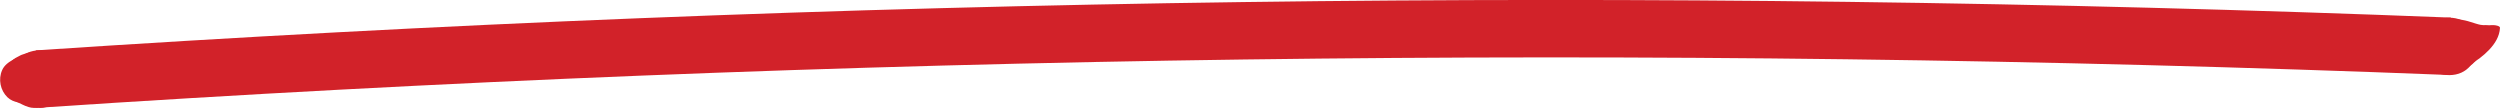 <?xml version="1.0" encoding="UTF-8"?>
<svg id="Layer_2" data-name="Layer 2" xmlns="http://www.w3.org/2000/svg" viewBox="0 0 217.66 9.39">
  <defs>
    <style>
      .cls-1 {
        fill: #d22229;
      }

      .cls-2 {
        fill: none;
        stroke: #d22229;
        stroke-miterlimit: 10;
        stroke-width: 5px;
      }
    </style>
  </defs>
  <g id="Layer_2-2" data-name="Layer 2">
    <g>
      <path class="cls-2" d="M3.28,6.88C73.17,2.23,143.3,1.28,213.29,4.03"/>
      <path class="cls-1" d="M3.46,9.38c3.22,0,3.22-5,0-5s-3.22,5,0,5h0Z"/>
      <path class="cls-1" d="M213.24,6.54c3.22,0,3.22-5,0-5s-3.22,5,0,5h0Z"/>
      <path class="cls-1" d="M215.01,5.65c.62-.36,1.22-.8,1.71-1.32s.9-1.15.94-1.91c0-.18-.45-.23-.52-.23-.36-.02-.72.04-1.06.13-.31.08.38-.06.15-.03-.31.04.33-.02.11-.01-.07,0-.14,0-.21,0,.23,0,.28,0,.16,0-.04,0-.07,0-.11,0-.13,0-.25-.02-.38-.04-.1-.01-.07,0,.09.01-.04,0-.07-.01-.11-.02-.07-.01-.15-.03-.22-.04-.54-.12-1.06-.29-1.57-.49-.25-.1-.68-.04-.93,0-.32.06-.64.15-.94.28-.25.11-1.02.45-.68.81.04.04.07.08.1.12l-.09-.12c.15.22.24.48.38.71.12.19.31.22.52.23.34.03.74-.04,1.06-.13s.7-.21.99-.42c.1-.07.43-.3.33-.46-.2-.32-.31-.67-.57-.95l-2.55,1.09c.58.23,1.17.42,1.79.54.98.18,1.96.16,2.93-.1l-1.58-.1s0,.09,0,.13l.02-.14c-.05.4-.23.76-.46,1.08l.11-.16c-.25.33-.55.6-.86.88.26-.23,0,0-.07.05s-.15.11-.23.16c-.16.11-.32.21-.48.3-.12.07-.38.28-.33.46s.38.23.52.23c.71.04,1.44-.19,2.05-.55h0Z"/>
      <path class="cls-1" d="M3.97,7.85c-.06,0-.22.02.04,0s.12,0,.06,0c-.03,0-.06,0-.09,0-.13,0,.28.03.14.01-.11-.01-.21-.03-.31-.06l.17.05c-.27-.08-.5-.23-.68-.44l.08.09c-.41-.46-.56-1.13-.44-1.73l-.02.12c.05-.25.16-.48.33-.67l-.12.13s.06-.06.09-.09c.02-.02.04-.03.06-.05.09-.08-.25.15-.14.1.02-.01.04-.02.06-.04-.36.22-.31.15-.21.11.15-.07-.43.16-.25.1-.35.1-.46.14-.33.1.08-.02.03,0-.16.04-.2.05-.38.07-.52.08-.26.02-.13,0-.07,0,.16,0-.24-.03-.14-.01.12.02.24.04.36.07l-.17-.05c.14.05.28.11.42.18.2.1.52.07.73.05.37-.04.77-.13,1.13-.26.27-.1.6-.2.82-.41.09-.08.25-.24.07-.34-.28-.14-.58-.26-.89-.3-.61-.08-1.22.02-1.8.18-.41.11-.82.26-1.19.47-.14.08-.28.17-.4.28-.17.15-.32.33-.41.54-.36.8-.16,1.77.46,2.37.53.51,1.35.54,2.04.46.38-.04.77-.13,1.13-.26.25-.09.62-.22.82-.41.09-.09.24-.23.07-.34-.2-.12-.52-.07-.73-.05h0Z"/>
      <path class="cls-1" d="M1.89,8.89c.12.01.25.04.37.07l1.84-1.07c-.05,0-.1,0-.15.01l.31-.02c-.09,0-.18,0-.27,0l.25.02c-.06,0-.12-.01-.18-.02-.29-.05-.63,0-.91.05-.32.06-.63.15-.94.27-.11.04-.21.08-.31.14-.12.06-.24.13-.34.21-.07.07-.26.27-.06.34.15.05.28.13.42.2.18.09.37.17.57.23.3.1.63.08.94.06s.64-.09.94-.17c.31-.08.64-.19.93-.33.14-.05.26-.12.38-.21.09-.05.16-.12.22-.2.05-.07.04-.12-.02-.16-.05-.07-.12-.1-.21-.1-.3-.05-.62,0-.91.05-.37.07-.76.17-1.11.34-.03.01-.05.02-.08.04.29-.11.38-.15.26-.1.34-.1.44-.13.32-.1-.12.03-.02,0,.33-.07-.08.01-.03,0,.13-.02.16-.02.21-.03.13-.02-.02,0-.03,0-.05,0l.31-.02s-.08,0-.11,0l.25.02c-.09,0-.18-.03-.26-.05l.17.06c-.28-.1-.54-.26-.82-.37l-2.57,1.01c.38.07.78.06,1.16.02.32-.03.63-.11.94-.2.27-.08.56-.18.8-.33l.21-.14.12-.13c.05-.07.04-.12-.02-.16-.05-.07-.12-.1-.21-.1-.12-.04-.24-.06-.37-.07-.31-.04-.61,0-.91.05-.37.07-.77.18-1.11.34l-.28.14c-.13.07-.24.16-.33.27l-.02.12c.05.09.14.14.25.15h0Z"/>
      <path class="cls-1" d="M3.55,4.85c-.1-.04-.22-.08-.33-.11-.02,0-.05-.01-.07-.02l.27.09s-.02,0-.02,0l-.24,1.18s.05-.03.08-.04l-.33.17c.06-.03.11-.05.17-.07l-.38.13s.05-.02.07-.02c.19-.05.37-.12.54-.22.16-.07.3-.16.42-.28.11-.09.19-.2.23-.33.06-.1.08-.21.05-.33l-.11-.19c-.13-.12-.28-.2-.46-.24l-.33-.04c-.26,0-.51.02-.76.09-.01,0-.03,0-.04.01-.14.04-.28.09-.42.14-.03.01-.06.02-.09.04-.01,0-.03.01-.04.02-.12.06-.24.12-.36.19-.03.01-.05.03-.07.04-.14.08-.26.18-.35.31-.1.09-.16.2-.19.33v.22c.05.15.15.26.3.33,0,0,.02,0,.02,0l.27.09s0,0,.01,0c.01,0,.02,0,.04,0,.03,0,.05.01.08.02l-.27-.09h0c.14.07.28.11.43.12.18.03.35.03.53,0,.2-.02.39-.07.58-.14.18-.05.35-.13.51-.23l.26-.2c.14-.12.23-.26.28-.44v-.22c-.05-.15-.15-.26-.3-.33h0Z"/>
      <path class="cls-1" d="M216.4,3.64c.15-.1.27-.23.4-.35l-.2.18s.05-.04.08-.06c.14-.11.3-.25.31-.43.02-.06,0-.11-.04-.15-.04-.09-.12-.15-.23-.17-.73-.32-1.56-.3-2.32-.46-.17-.02-.33-.02-.5,0-.19.01-.38.05-.57.1-.3.09-.58.19-.85.36-.15.09-.4.25-.44.44v.17c.04.12.13.2.26.24.38.11.74.27,1.11.41.18.07.36.12.54.17.37.09.7.12,1.08.13.19,0,.37-.03.56-.08.2-.03.39-.09.58-.17.17-.06.32-.14.47-.23.12-.07.24-.15.33-.26.11-.14.21-.34.03-.48-.21-.17-.51-.16-.76-.16h-.04c.11,0,.21,0,.32.01-.15,0-.29-.03-.43-.06l.26.05c-.58-.13-1.12-.41-1.69-.58l-2.09,1.3c.5.1,1.01.13,1.5.23l-.26-.05c.19.04.38.1.57.18l.04-.75c-.13.1-.25.22-.37.33l.2-.18s-.07.06-.1.08c-.14.09-.37.32-.32.52s.37.27.53.29c.71.07,1.46-.16,2.05-.55h0Z"/>
      <path class="cls-1" d="M216.34,2.19c-.1,0-.2,0-.3-.02-.04,0-.08-.01-.12-.01.05,0,.34.06.13.02-.16-.03-.32-.07-.48-.12-.32-.09-.63-.21-.95-.28-1.1-.26-2.3-.13-3.3.41-.28.15-.6.32-.76.61-.11.2-.15.49.02.67.2.21.51.3.8.31.38.01.8-.04,1.14-.22.09-.05.18-.1.28-.14.28-.12-.36.11-.08.03.05-.01.1-.02.14-.04,0,0-.42.07-.23.04.04,0,.07,0,.11-.01.18-.02-.21,0-.21,0,.07.01.16,0,.23,0,.03,0,.07,0,.1.01.14,0-.31-.06-.18-.03.15.04.3.07.45.11.7.2,1.38.44,2.12.46.39.01.78-.06,1.14-.22.26-.12.63-.34.76-.61.11-.21.16-.48-.02-.67-.2-.21-.51-.31-.8-.31h0Z"/>
      <path class="cls-1" d="M212.58,5.36s0,.04-.01.06c-.02.17-.03.25.1.38.11.11.31.17.46.2.21.04.48.03.69,0,.25-.03.54-.11.77-.21s.4-.19.61-.35c0,0,.02-.02.03-.02l-2.5.36s0,0,0,0l-.1-.16s0,0,0,0v-.19s0,.03-.01.05l.1-.2s-.02.03-.02.04c-.05.07-.08.14-.12.22v.19c.03.11.09.18.19.22.07.05.14.09.23.1.15.05.3.07.45.06l.36-.03.39-.08c.19-.05.37-.11.54-.21.16-.07.3-.15.43-.26.06-.05.13-.09.19-.15.14-.1.23-.23.29-.39.04-.1.02-.19-.04-.27-.04-.1-.12-.17-.24-.2-.19-.07-.38-.1-.58-.1-.12,0-.24,0-.36.03-.07.01-.13.03-.2.04-.2.03-.39.09-.57.17,0,0-.33.16-.33.16,0,0-.26.18-.27.18,0,0,0,0,0,0,0,0-.19.19-.19.2,0,0,0,0,0,0,0,0,0,.01-.01.02-.04.07-.08.15-.12.22-.05.09-.05.16-.04.27l.1.16.19.12.26.07c.17.03.34.03.5.01.13,0,.25-.02.38-.05.13-.02.26-.05.39-.1.12-.03.24-.08.35-.14.16-.07.3-.15.43-.26,0,0,0,0,0,0l.19-.19s0,0,0,0c0,0,0,0,0,0,0,0,.01-.02.02-.02.02-.02.03-.04.05-.06l-.19.19s.01-.01.02-.02l-.27.18s0,0,0,0l-.33.16s0,0,0,0l-.38.13s0,0,0,0l-.39.08h0c-.12,0-.24.02-.36.03,0,0,0,0,0,0l-.32-.02h0c-.15-.25-.29-.49-.44-.74-.02.04-.05.07-.08.11l.19-.19c-.05.05-.11.1-.17.14-.11.08-.19.17-.24.29-.06.08-.08.18-.06.29.03.11.1.18.19.22.1.08.22.12.36.13l.32.02c.26,0,.51-.04.76-.11l.38-.13c.22-.08.41-.2.59-.34.05-.04.1-.07.14-.11s.08-.08.12-.12.09-.08.12-.13c.02-.02.04-.05.05-.08l.1-.2c.04-.1.02-.19-.04-.27-.03-.07-.07-.12-.14-.14-.1-.08-.22-.12-.36-.13,0,0-.32-.03-.32-.03-.06,0,0,0-.18.01-.25.02-.12,0-.38.05-.05,0-.13.02-.2.04-.13.03-.26.07-.38.13-.01,0-.32.15-.33.16,0,0,0,0,0,0-.01,0-.26.18-.27.18,0,0,0,0,0,0,0,0,0,0,0,0-.04.03-.08.08-.1.11-.03.03-.07.07-.1.11-.02.02-.04.05-.07.08l.19-.19s0,0,0,0l2.6-.19s0,0,0,0v.19s0-.03,0-.04c0-.02.02-.03.02-.05l-.1.2s.01-.03.03-.04l-.19.19s0,0,0,0l-.27.18h0c-.11.05-.22.11-.33.16h0c-.26.07-.51.14-.77.21h0c-.12,0-.24.02-.36.03h0c-.19-.32-.38-.64-.57-.96-.06.05-.13.1-.19.15h2.59s0,0,0,0l-.1.2s.01-.02.02-.02c.03-.04.05-.09.07-.14.02-.03.04-.08.06-.12,0,0,0-.01,0-.02.03-.14.02-.27-.1-.37-.13-.11-.28-.17-.45-.19-.23-.03-.46-.03-.68,0-.27.04-.52.11-.77.21-.22.08-.41.2-.59.34,0,.01-.02.02-.03.03l.27-.18s0,0,0,0l.33-.16s0,0,0,0l.38-.13h0c.13-.03.26-.05.39-.08h0c.12,0,.24-.02.36-.03h0c.11,0,.21.02.32.03,0,0,0,0,0,0l.26.07h0c.06.04.13.08.19.12,0,0,0,0,0,0l.1.16s0-.01,0-.02v.19s0-.04,0-.07c.04-.1.02-.19-.04-.27-.04-.1-.12-.17-.24-.2-.14-.06-.28-.08-.42-.09-.17-.02-.35-.02-.52.01l-.39.08c-.25.06-.48.16-.71.29l-.27.18c-.14.1-.23.23-.29.39h0Z"/>
    </g>
  </g>
</svg>